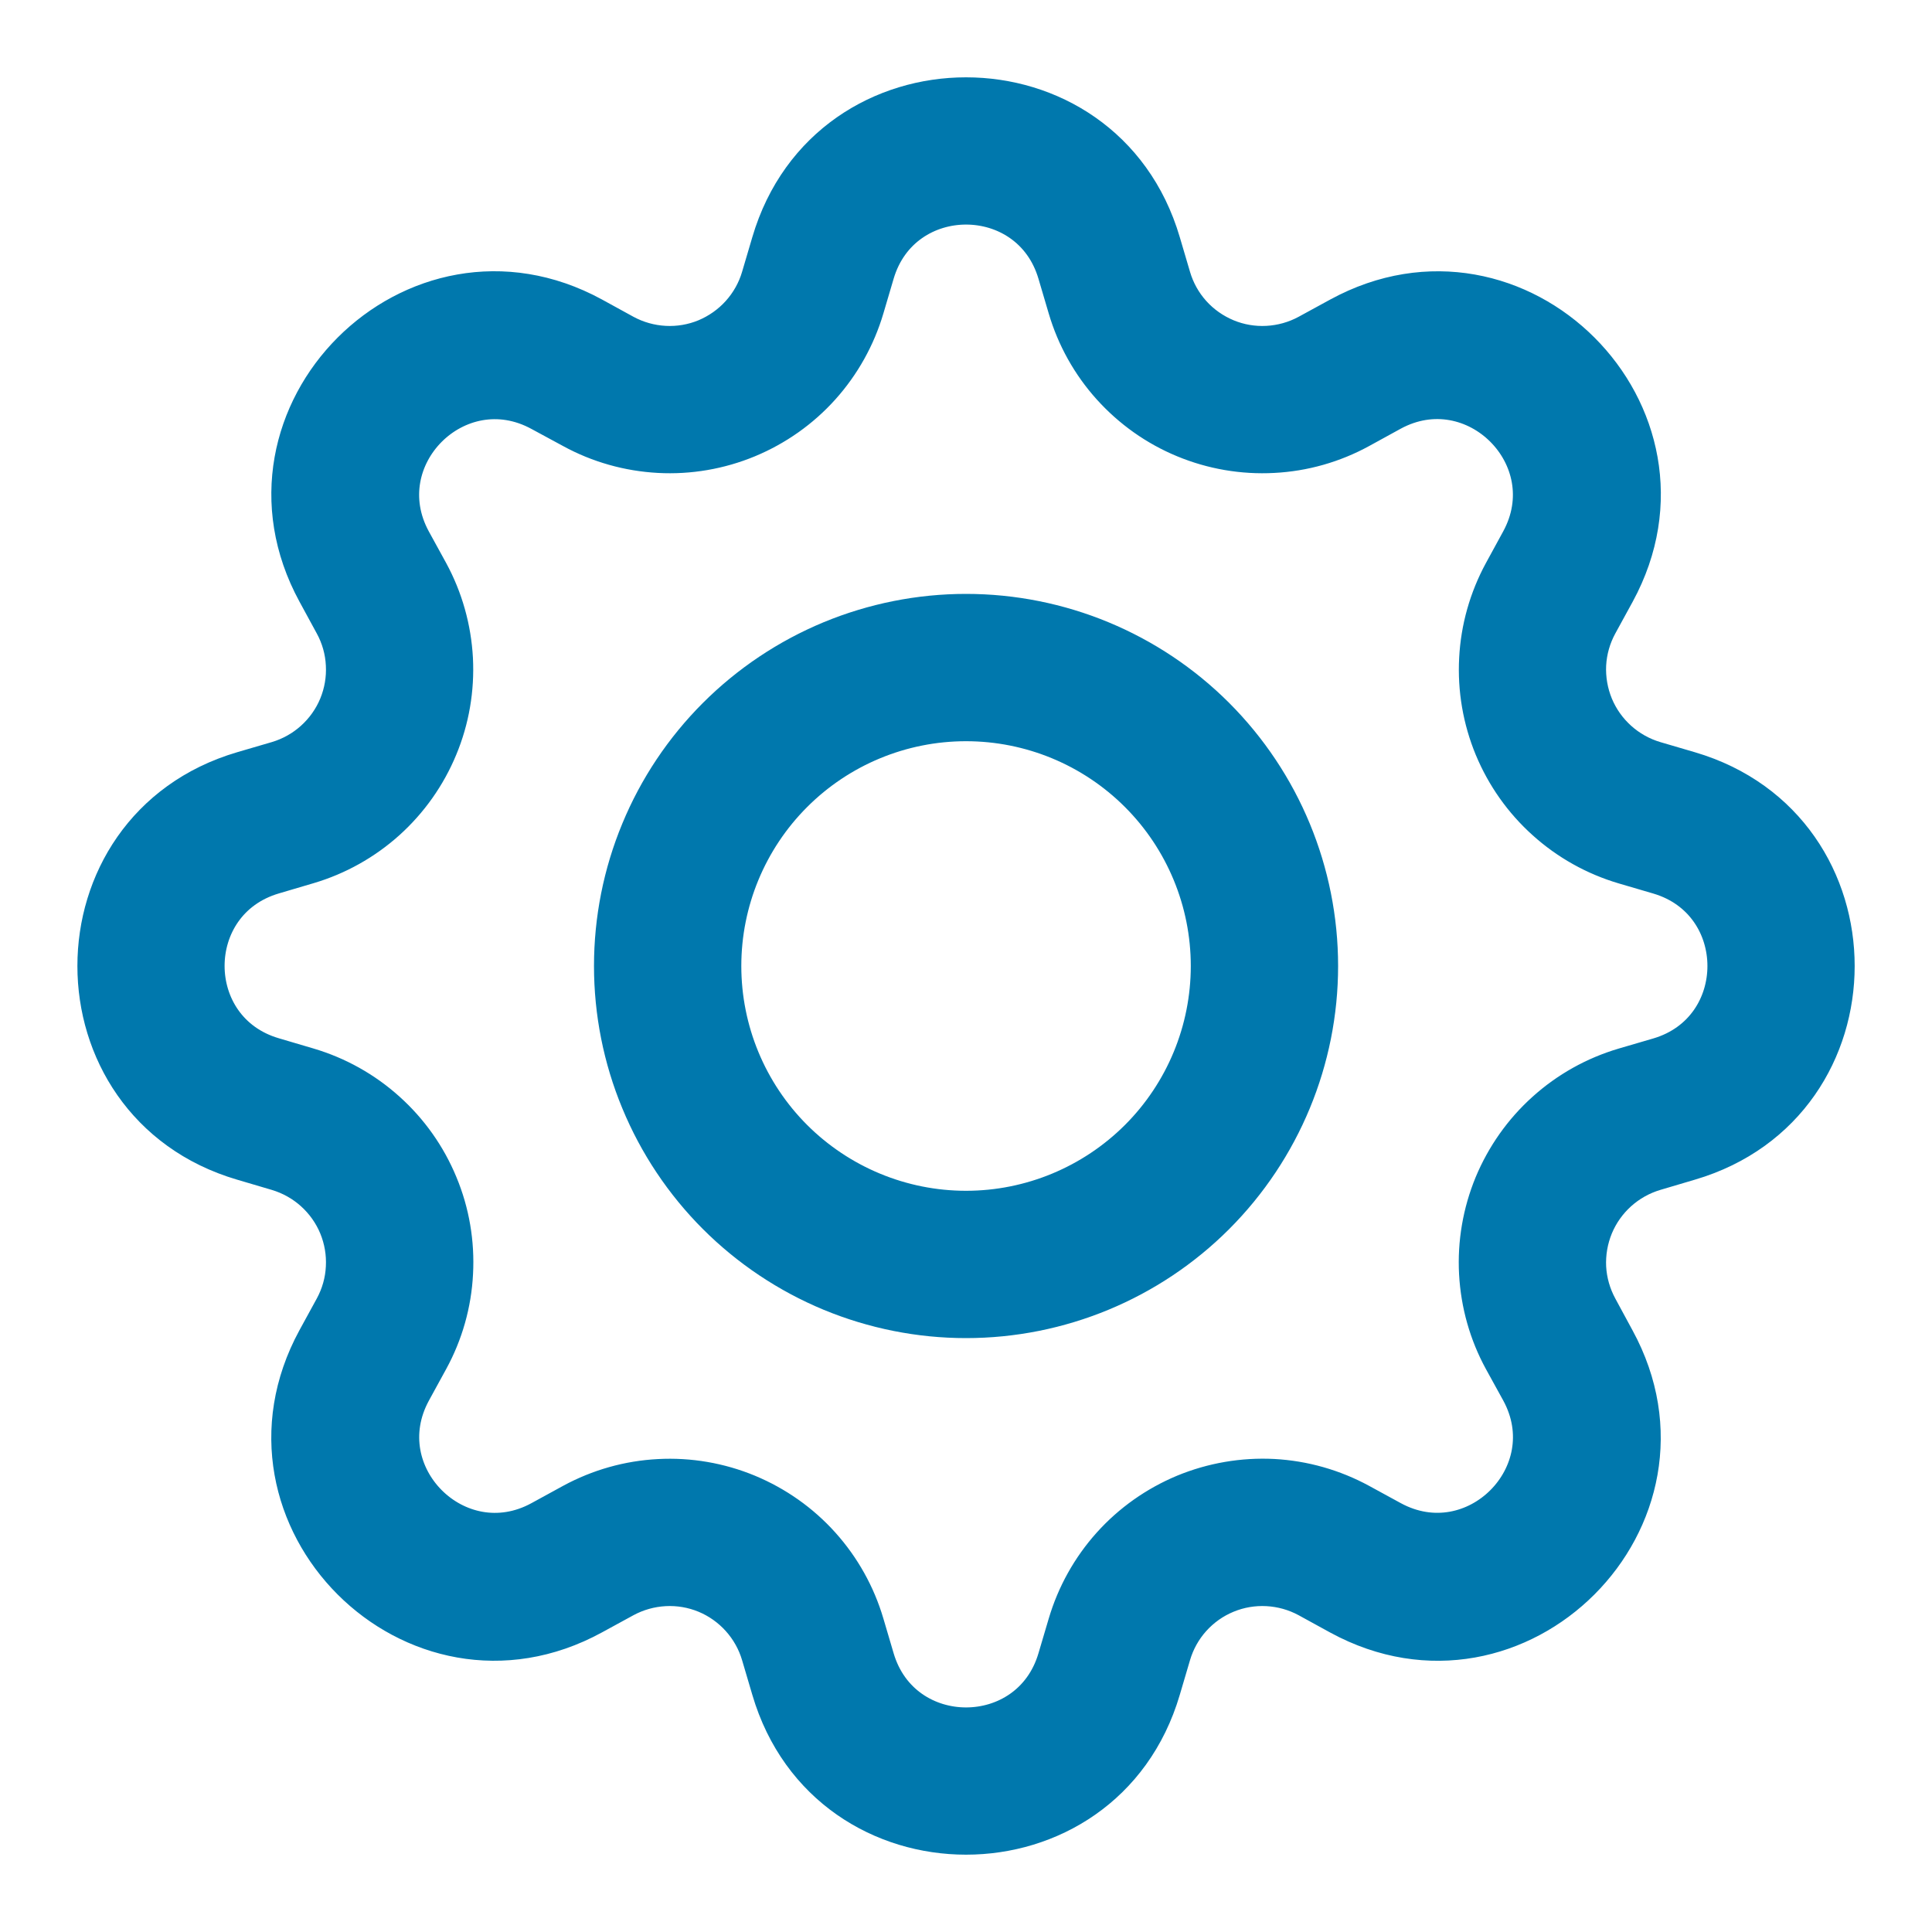 <svg width="20" height="20" viewBox="0 0 20 20" fill="none" xmlns="http://www.w3.org/2000/svg">
<path d="M10 6.348C9.521 6.348 9.046 6.443 8.603 6.626C8.16 6.81 7.757 7.079 7.418 7.418C7.079 7.757 6.81 8.159 6.627 8.602C6.443 9.045 6.349 9.52 6.349 10C6.349 10.479 6.443 10.954 6.627 11.397C6.81 11.84 7.079 12.243 7.418 12.582C7.757 12.921 8.16 13.19 8.603 13.374C9.046 13.557 9.521 13.652 10 13.652C10.969 13.652 11.898 13.267 12.583 12.582C13.267 11.897 13.652 10.968 13.652 10C13.652 9.031 13.267 8.103 12.583 7.418C11.898 6.733 10.969 6.348 10 6.348ZM7.474 10C7.474 9.33 7.74 8.687 8.214 8.213C8.688 7.739 9.33 7.473 10 7.473C10.671 7.473 11.313 7.739 11.787 8.213C12.261 8.687 12.527 9.33 12.527 10C12.527 10.67 12.261 11.313 11.787 11.787C11.313 12.26 10.671 12.527 10 12.527C9.33 12.527 8.688 12.26 8.214 11.787C7.74 11.313 7.474 10.67 7.474 10Z" fill="#0078ad " stroke="#0078ad " stroke-width="0.4"/>
<path d="M12.021 2.511C11.428 0.497 8.573 0.497 7.98 2.511L7.874 2.87C7.833 3.01 7.76 3.14 7.662 3.249C7.564 3.358 7.443 3.443 7.308 3.5C7.173 3.556 7.026 3.581 6.88 3.573C6.734 3.565 6.591 3.525 6.462 3.455L6.134 3.275C4.289 2.271 2.272 4.289 3.276 6.133L3.455 6.462C3.525 6.59 3.566 6.733 3.573 6.88C3.581 7.026 3.556 7.172 3.5 7.308C3.444 7.443 3.358 7.564 3.249 7.662C3.14 7.76 3.011 7.832 2.87 7.874L2.511 7.979C0.498 8.572 0.498 11.428 2.511 12.02L2.87 12.126C3.011 12.168 3.14 12.24 3.249 12.338C3.358 12.436 3.444 12.557 3.5 12.692C3.556 12.828 3.581 12.974 3.573 13.12C3.566 13.267 3.525 13.409 3.455 13.538L3.275 13.867C2.272 15.712 4.289 17.73 6.134 16.724L6.462 16.545C6.591 16.475 6.734 16.435 6.88 16.427C7.026 16.419 7.173 16.444 7.308 16.5C7.443 16.556 7.564 16.642 7.662 16.751C7.76 16.86 7.833 16.99 7.874 17.13L7.98 17.489C8.573 19.503 11.428 19.503 12.021 17.489L12.127 17.13C12.168 16.99 12.24 16.86 12.338 16.751C12.436 16.642 12.557 16.556 12.693 16.5C12.828 16.444 12.974 16.419 13.121 16.427C13.267 16.435 13.41 16.475 13.539 16.545L13.867 16.725C15.712 17.73 17.73 15.71 16.724 13.867L16.546 13.538C16.476 13.409 16.435 13.267 16.427 13.12C16.42 12.974 16.445 12.828 16.501 12.692C16.557 12.557 16.643 12.436 16.752 12.338C16.861 12.24 16.99 12.168 17.131 12.126L17.489 12.02C19.503 11.428 19.503 8.572 17.489 7.979L17.131 7.874C16.99 7.832 16.861 7.76 16.752 7.662C16.643 7.564 16.557 7.443 16.501 7.308C16.445 7.172 16.42 7.026 16.427 6.88C16.435 6.733 16.476 6.59 16.546 6.462L16.726 6.133C17.73 4.288 15.711 2.271 13.867 3.276L13.539 3.455C13.41 3.525 13.267 3.565 13.121 3.573C12.974 3.581 12.828 3.556 12.693 3.5C12.557 3.443 12.436 3.358 12.338 3.249C12.24 3.14 12.168 3.01 12.127 2.87L12.021 2.511ZM9.059 2.829C9.336 1.89 10.665 1.89 10.942 2.829L11.048 3.188C11.137 3.49 11.292 3.768 11.502 4.001C11.713 4.235 11.972 4.419 12.263 4.539C12.553 4.659 12.867 4.713 13.181 4.696C13.495 4.68 13.801 4.593 14.077 4.442L14.405 4.262C15.264 3.796 16.205 4.735 15.737 5.596L15.558 5.924C15.408 6.2 15.321 6.506 15.305 6.82C15.288 7.134 15.342 7.448 15.462 7.738C15.583 8.029 15.766 8.288 16 8.498C16.234 8.709 16.512 8.864 16.813 8.953L17.171 9.058C18.11 9.335 18.11 10.665 17.171 10.942L16.812 11.047C16.511 11.136 16.233 11.291 15.999 11.502C15.765 11.712 15.582 11.972 15.461 12.262C15.341 12.553 15.287 12.867 15.304 13.181C15.321 13.495 15.407 13.801 15.558 14.077L15.738 14.404C16.205 15.264 15.265 16.204 14.405 15.736L14.077 15.557C13.801 15.407 13.495 15.32 13.181 15.303C12.867 15.287 12.553 15.341 12.262 15.461C11.972 15.582 11.712 15.765 11.502 15.999C11.292 16.233 11.137 16.511 11.048 16.813L10.942 17.171C10.665 18.11 9.336 18.11 9.059 17.171L8.953 16.812C8.864 16.51 8.709 16.233 8.499 15.999C8.289 15.765 8.029 15.582 7.738 15.461C7.448 15.341 7.134 15.287 6.821 15.304C6.507 15.32 6.201 15.407 5.925 15.557L5.596 15.737C4.737 16.204 3.796 15.265 4.264 14.404L4.443 14.077C4.594 13.801 4.681 13.495 4.697 13.18C4.714 12.866 4.661 12.552 4.54 12.262C4.42 11.971 4.236 11.711 4.002 11.501C3.768 11.29 3.49 11.135 3.189 11.046L2.83 10.94C1.89 10.664 1.89 9.334 2.83 9.057L3.189 8.951C3.49 8.862 3.767 8.707 4.001 8.497C4.234 8.287 4.418 8.027 4.538 7.737C4.659 7.447 4.712 7.134 4.696 6.82C4.679 6.506 4.593 6.2 4.443 5.924L4.263 5.596C3.796 4.736 4.735 3.796 5.596 4.264L5.925 4.442C6.201 4.593 6.507 4.679 6.821 4.696C7.134 4.713 7.448 4.659 7.738 4.539C8.029 4.418 8.289 4.235 8.499 4.001C8.709 3.767 8.864 3.489 8.953 3.188L9.059 2.829Z" fill="#0078ad " stroke="#0078ad " stroke-width="0.4"/>
</svg>
